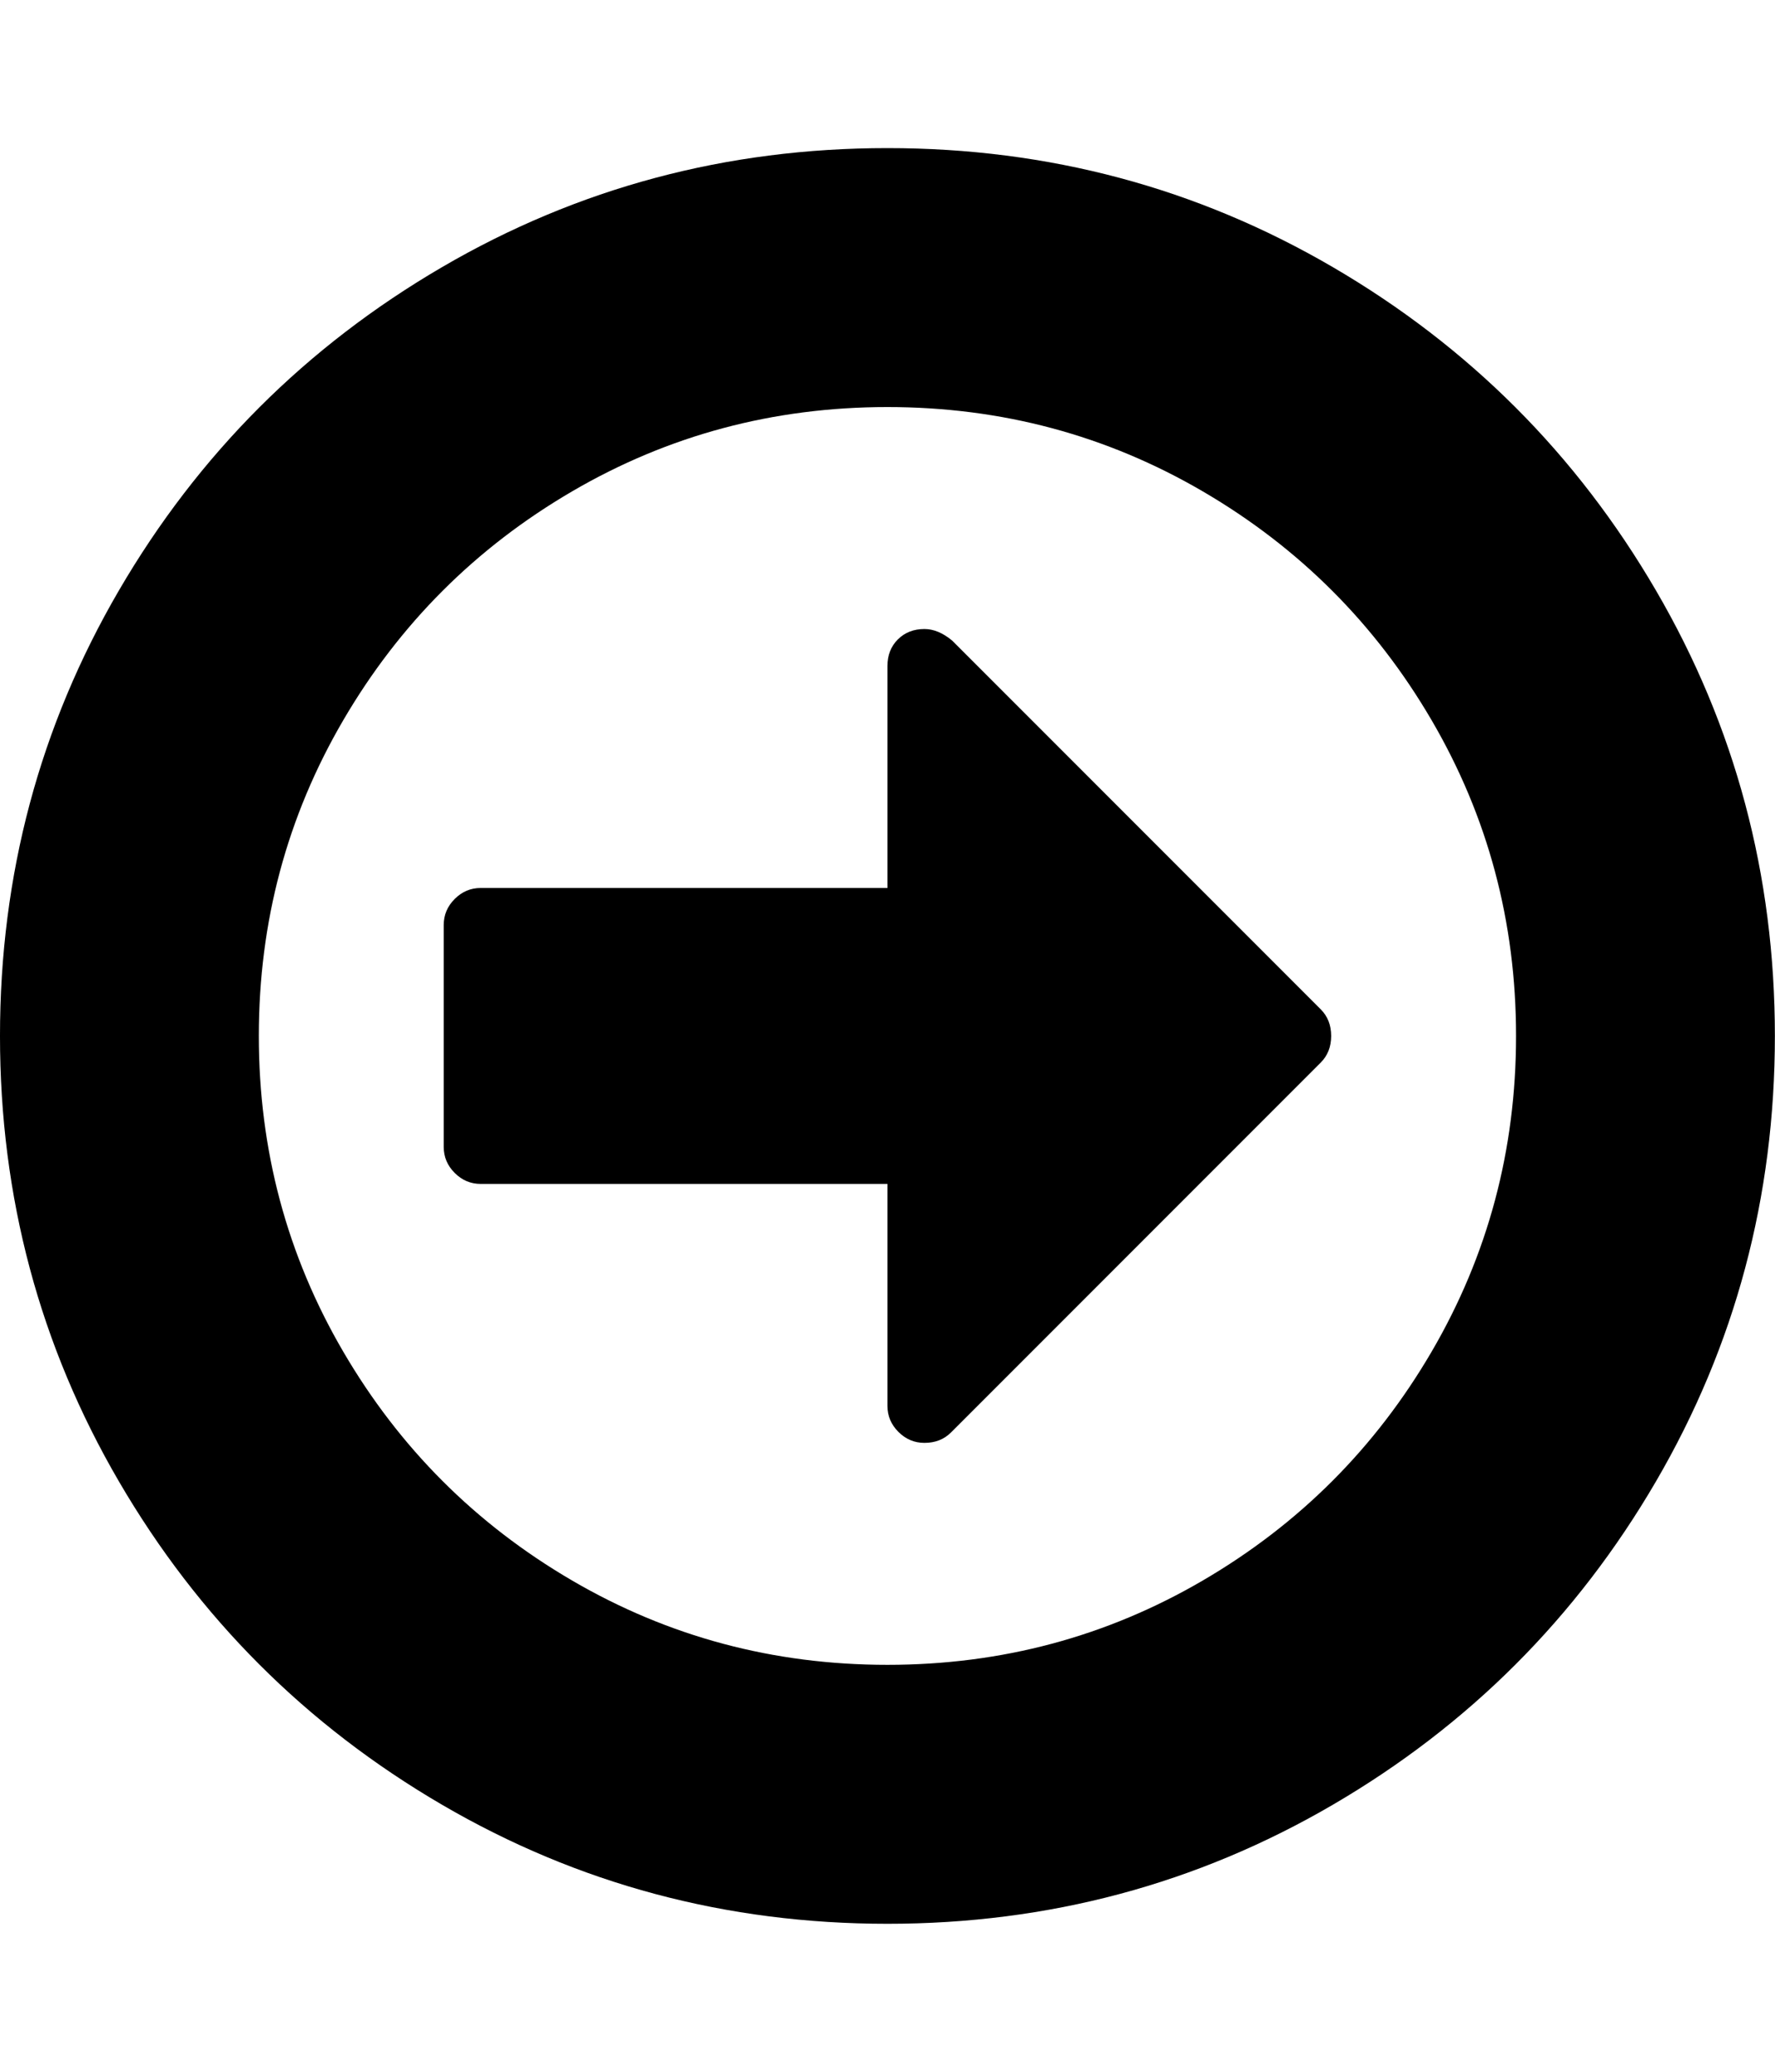 <svg height="1000" width="857.143" xmlns="http://www.w3.org/2000/svg"><path d="M642.816 500.032q0 7.812 -5.022 12.834l-178.56 178.56q-5.022 5.022 -12.834 5.022 -7.254 0 -12.555 -5.301t-5.301 -12.555v-107.136h-196.416q-7.254 0 -12.555 -5.301t-5.301 -12.555v-107.136q0 -7.254 5.301 -12.555t12.555 -5.301h196.416v-107.136q0 -7.812 5.022 -12.834t12.834 -5.022q6.696 0 13.392 5.58l178.002 178.002q5.022 5.022 5.022 12.834zm89.28 0q0 -82.584 -40.734 -152.334t-110.484 -110.484 -152.334 -40.734 -152.334 40.734 -110.484 110.484 -40.734 152.334 40.734 152.334 110.484 110.484 152.334 40.734 152.334 -40.734 110.484 -110.484 40.734 -152.334zm124.992 0q0 116.622 -57.474 215.109t-155.961 155.961 -215.109 57.474 -215.109 -57.474 -155.961 -155.961 -57.474 -215.109 57.474 -215.109 155.961 -155.961 215.109 -57.474 215.109 57.474 155.961 155.961 57.474 215.109z"/></svg>